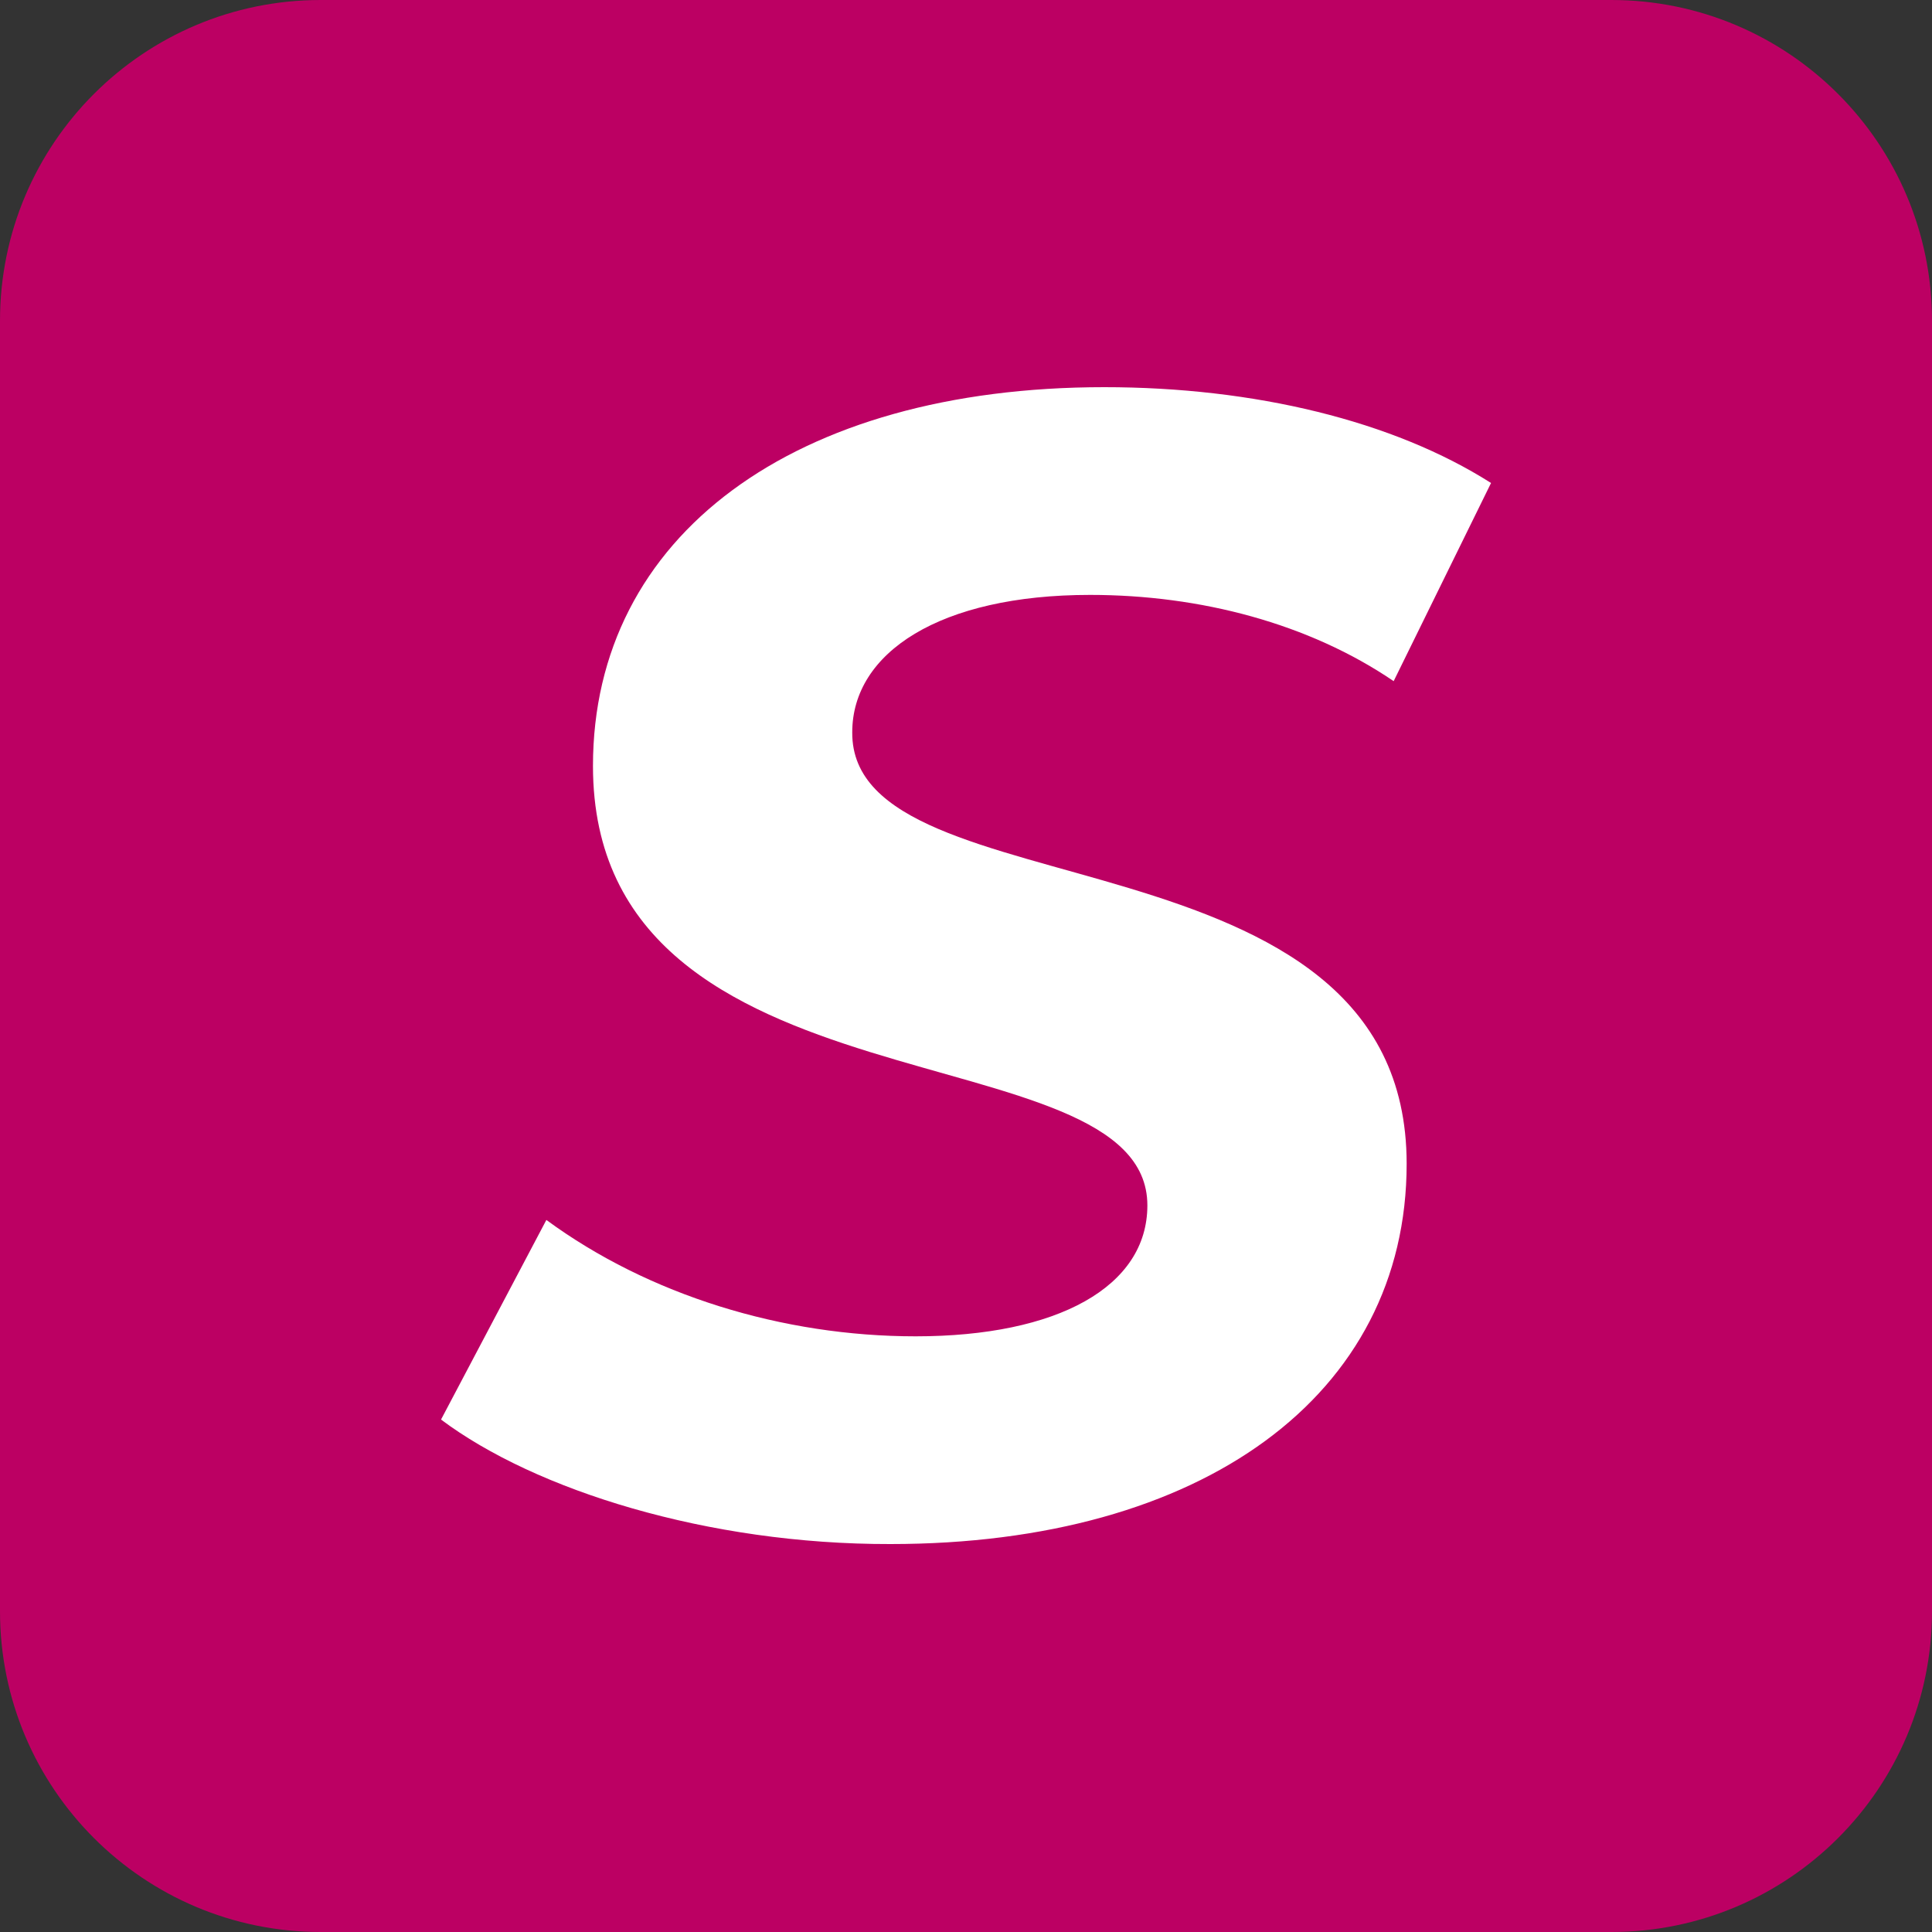 <svg width="25" height="25" viewBox="0 0 25 25" fill="none" xmlns="http://www.w3.org/2000/svg">
<rect x="0" y="0" width="25" height="25" fill="#333333" stroke="none"/>
<path d="M20.85 25H4.15C1.858 25 0 23.142 0 20.85V4.15C0 1.858 1.858 0 4.15 0H20.85C23.142 0 25 1.858 25 4.15V20.85C25 23.142 23.142 25 20.85 25Z" fill="#BC0063"/>
<path d="M5.707 18.369L7.07 15.786C8.394 16.759 10.129 17.292 11.848 17.292C13.686 17.292 14.847 16.65 14.847 15.598C14.847 13.28 7.673 14.521 7.673 9.911C7.673 6.932 10.277 5.01 14.289 5.01C16.23 5.01 18.029 5.445 19.294 6.25L18.034 8.814C16.937 8.068 15.534 7.698 14.106 7.698C12.164 7.698 11.028 8.444 11.028 9.476C11.008 11.853 18.202 10.613 18.202 15.059C18.202 18.058 15.553 19.98 11.522 19.98C9.16 19.985 6.927 19.284 5.707 18.369Z" fill="white"/>
</svg>
